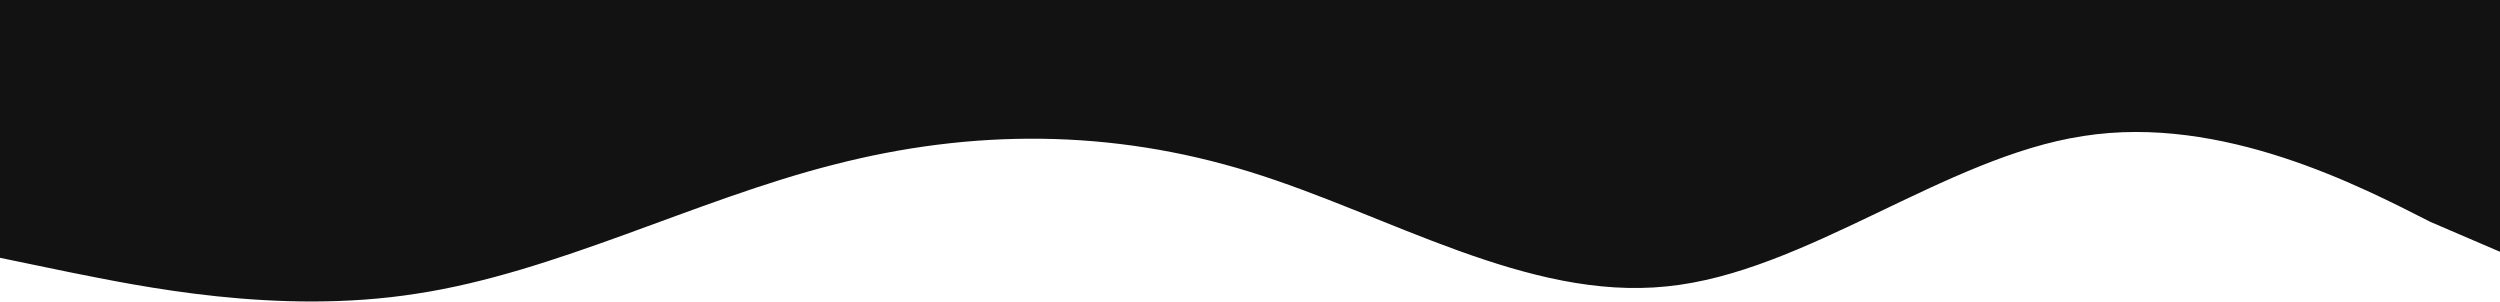 <svg width="1920" height="232" viewBox="0 0 1920 232" fill="none" xmlns="http://www.w3.org/2000/svg">
<path d="M1920 193.359L1866.67 170.466C1813.33 143.344 1706.67 87.656 1600 104.466C1493.33 120.656 1386.67 209.344 1280 219.966C1173.33 231 1066.67 165 960 132C853.333 99 746.667 99 640 126.534C533.333 153.656 426.667 209.344 320 225.534C213.333 242.344 106.667 219.656 53.333 209.034L0 198V4.57764e-05H53.333C106.667 4.57764e-05 213.333 4.57764e-05 320 4.57764e-05C426.667 4.57764e-05 533.333 4.57764e-05 640 4.57764e-05C746.667 4.57764e-05 853.333 4.57764e-05 960 4.57764e-05C1066.67 4.57764e-05 1173.33 4.57764e-05 1280 4.57764e-05C1386.67 4.57764e-05 1493.33 4.57764e-05 1600 4.57764e-05C1706.67 4.57764e-05 1813.33 4.57764e-05 1866.67 4.57764e-05H1920V193.359Z" fill="#121212"/>
</svg>
